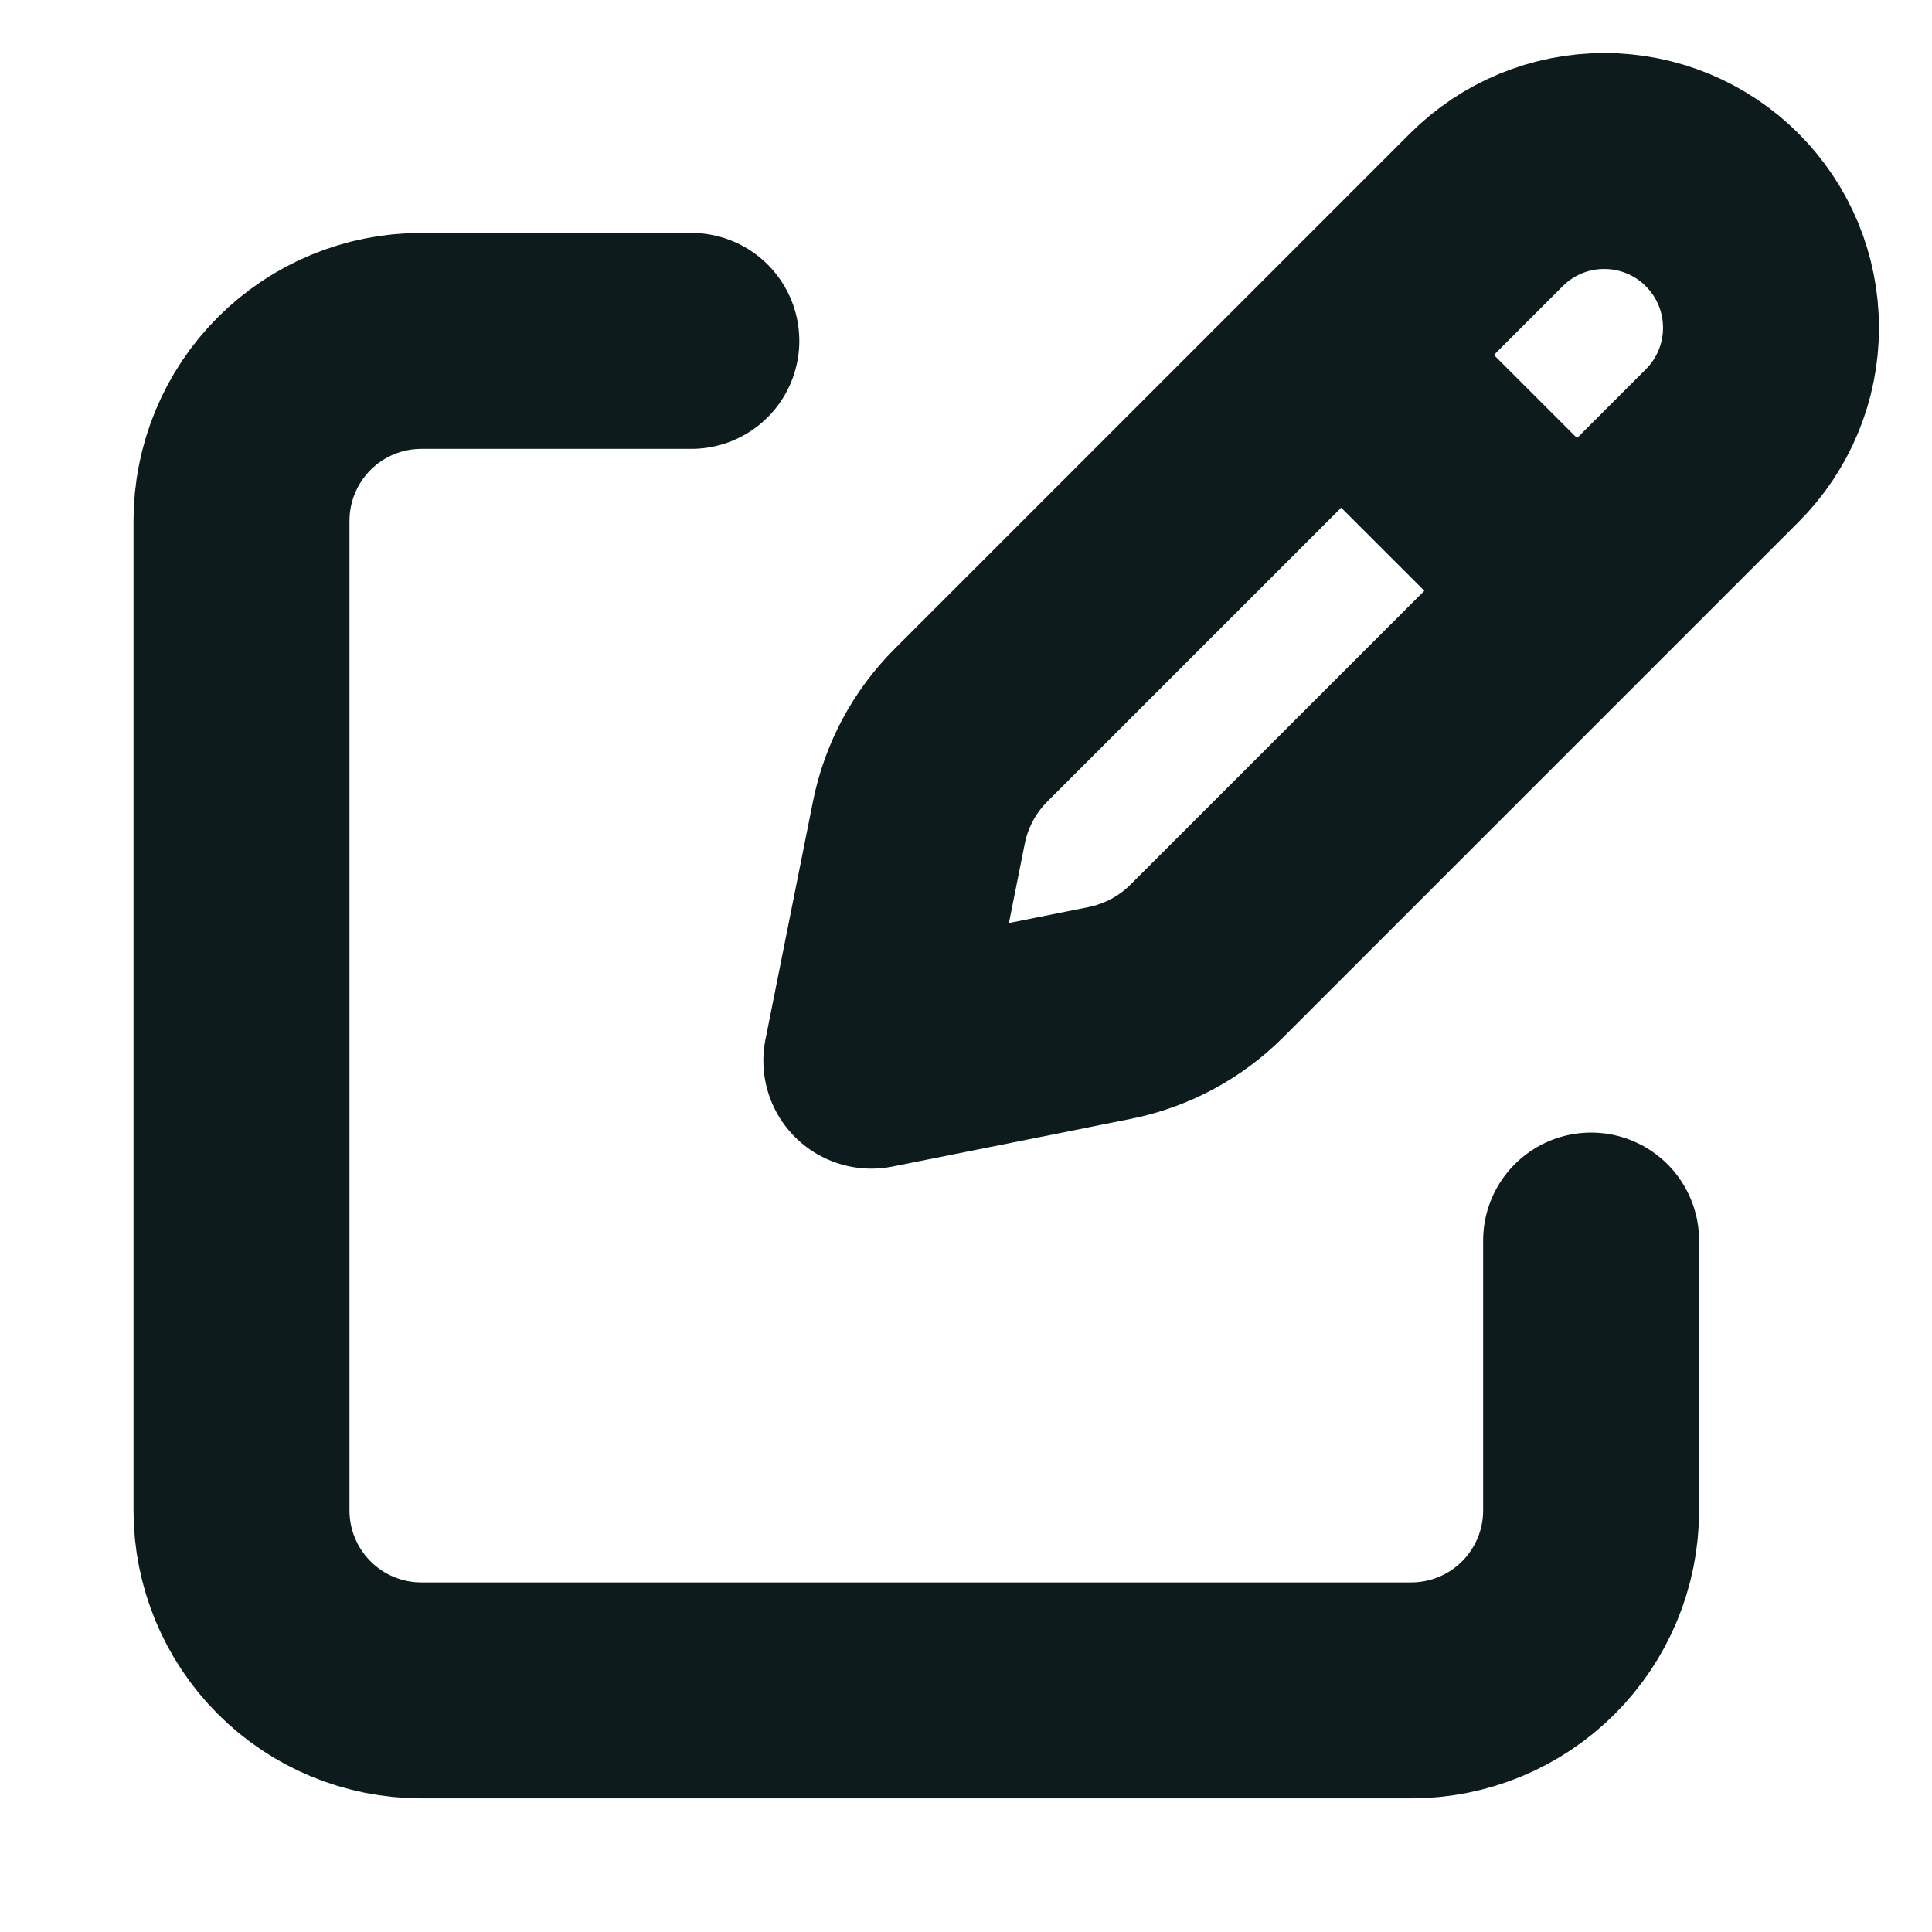 <svg width="18" height="18" viewBox="0 0 18 18" fill="none" xmlns="http://www.w3.org/2000/svg">
<path d="M12.706 3.518L14.482 5.293M13.848 1.955L9.047 6.756C8.799 7.003 8.63 7.319 8.561 7.663L8.118 9.882L10.337 9.438C10.681 9.369 10.996 9.201 11.244 8.953L16.045 4.152C16.189 4.008 16.304 3.837 16.382 3.648C16.46 3.46 16.5 3.258 16.5 3.054C16.5 2.85 16.46 2.648 16.382 2.459C16.304 2.271 16.189 2.099 16.045 1.955C15.901 1.811 15.729 1.696 15.541 1.618C15.352 1.54 15.15 1.5 14.946 1.5C14.742 1.5 14.54 1.54 14.352 1.618C14.163 1.696 13.992 1.811 13.848 1.955V1.955Z" stroke="#0D1B1D" stroke-width="2.012" stroke-linecap="round" stroke-linejoin="round"/>
<path d="M14.824 11.558V14.073C14.824 14.518 14.647 14.944 14.333 15.258C14.018 15.573 13.592 15.749 13.147 15.749H3.926C3.482 15.749 3.055 15.573 2.741 15.258C2.427 14.944 2.25 14.518 2.25 14.073V4.852C2.25 4.408 2.427 3.981 2.741 3.667C3.055 3.352 3.482 3.176 3.926 3.176H6.441" stroke="#0D1B1D" stroke-width="2.012" stroke-linecap="round" stroke-linejoin="round"/>
</svg>
